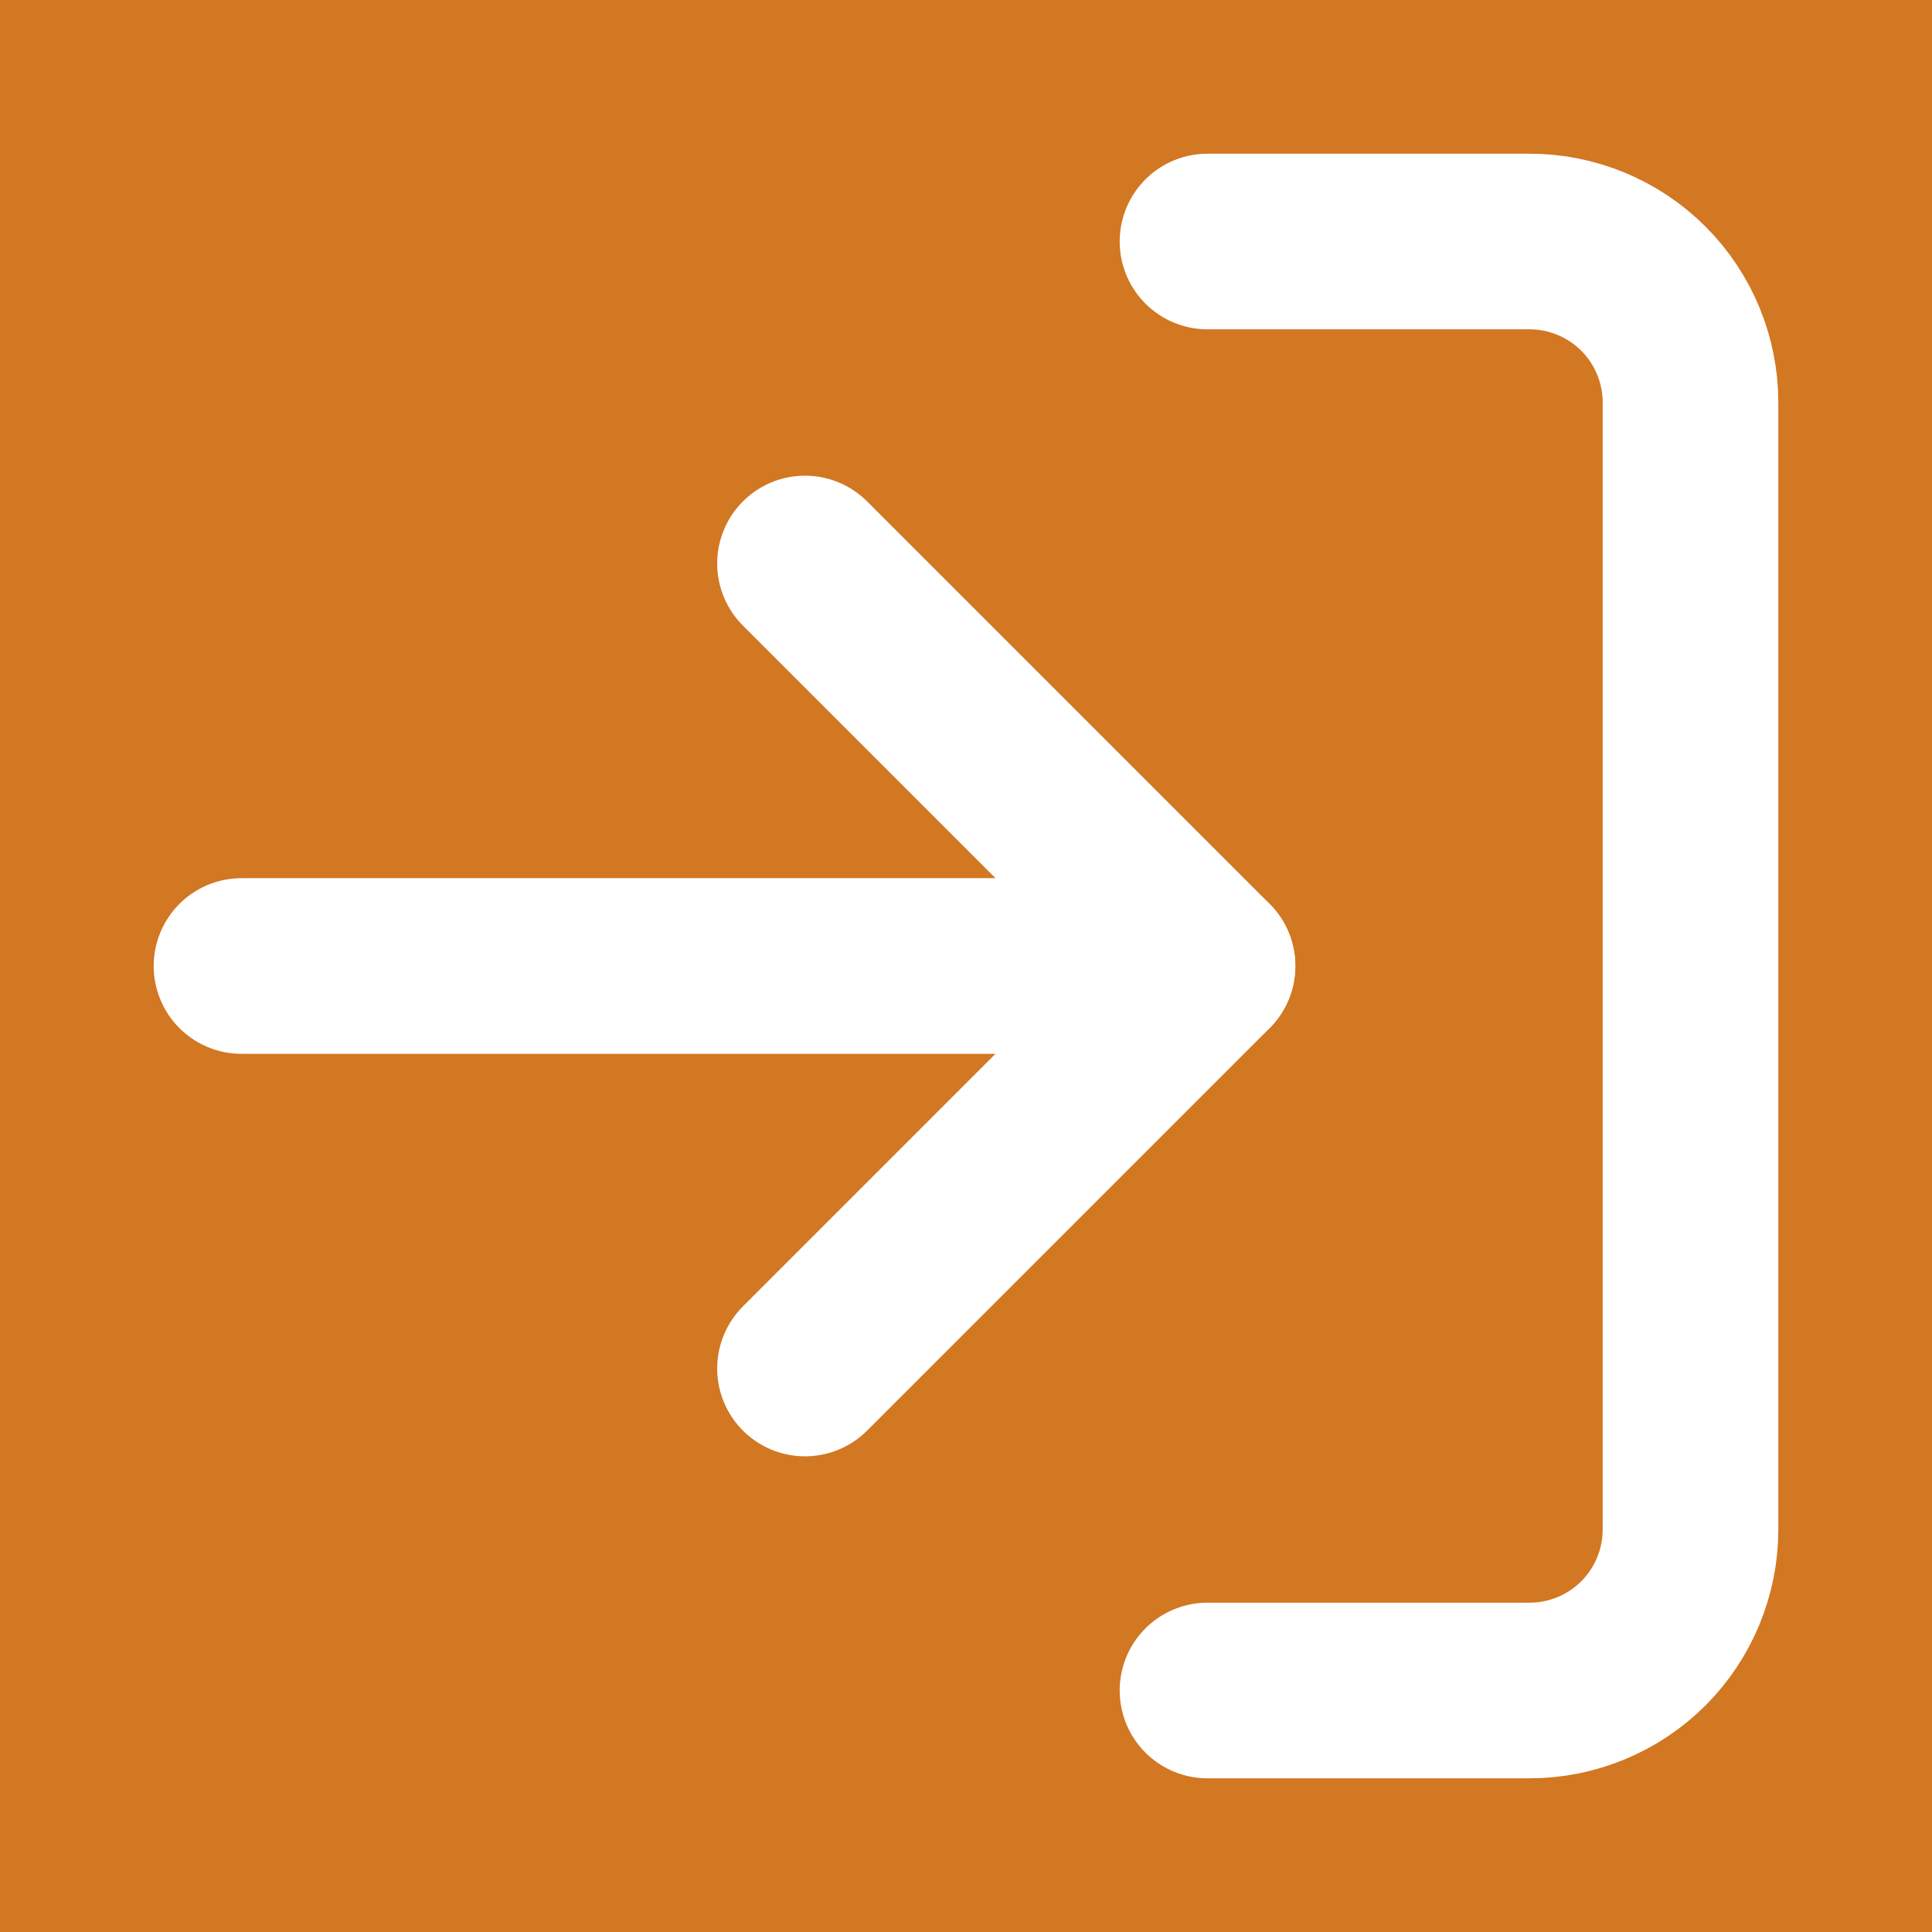 <svg width="33" height="33" viewBox="0 0 33 33" fill="none" xmlns="http://www.w3.org/2000/svg">
<rect width="33" height="33" fill="#1E1E1E"/>
<rect width="390" height="844" transform="translate(-304 -23)" fill="white"/>
<rect width="310" height="844" transform="translate(-224 -23)" fill="#D27722"/>
<path d="M20.625 4.125H26.125C26.854 4.125 27.554 4.415 28.07 4.93C28.585 5.446 28.875 6.146 28.875 6.875V26.125C28.875 26.854 28.585 27.554 28.07 28.07C27.554 28.585 26.854 28.875 26.125 28.875H20.625" stroke="white" stroke-width="3" stroke-linecap="round" stroke-linejoin="round"/>
<path d="M13.75 23.375L20.625 16.5L13.75 9.625" stroke="white" stroke-width="3" stroke-linecap="round" stroke-linejoin="round"/>
<path d="M20.625 16.5H4.125" stroke="white" stroke-width="3" stroke-linecap="round" stroke-linejoin="round"/>
</svg>
